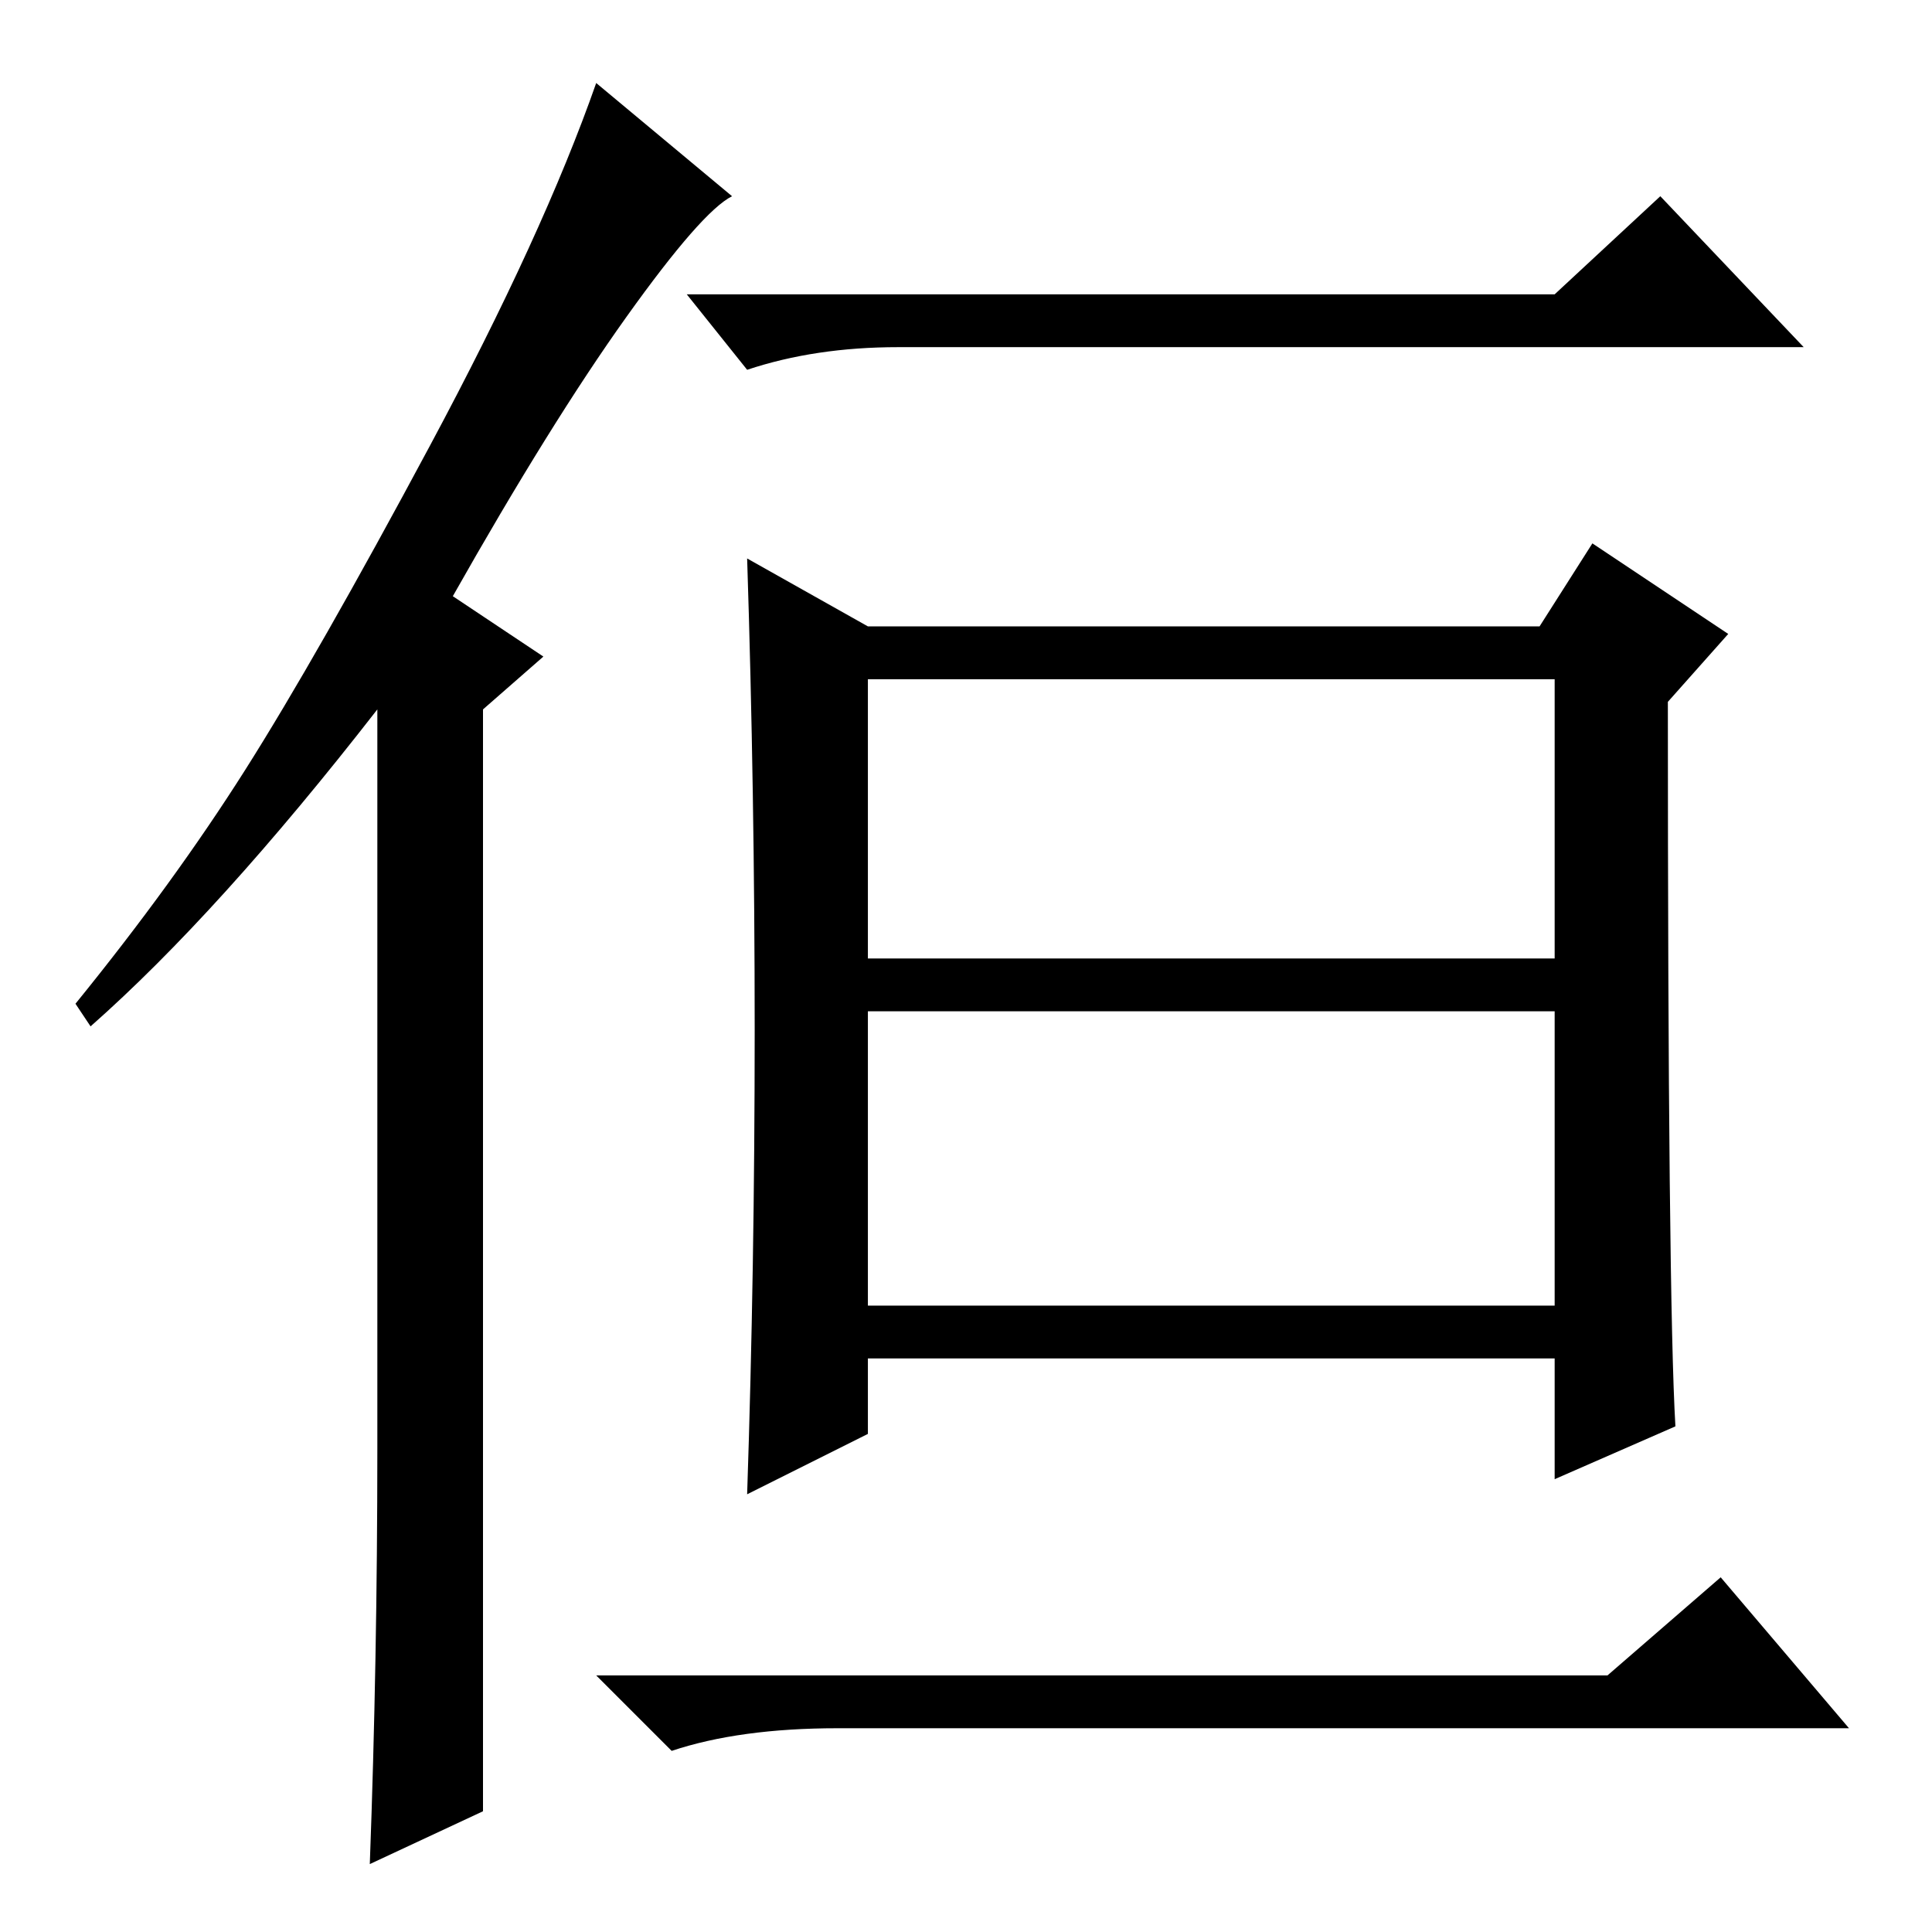 <?xml version="1.0" standalone="no"?>
<!DOCTYPE svg PUBLIC "-//W3C//DTD SVG 1.1//EN" "http://www.w3.org/Graphics/SVG/1.1/DTD/svg11.dtd" >
<svg xmlns="http://www.w3.org/2000/svg" xmlns:xlink="http://www.w3.org/1999/xlink" version="1.1" viewBox="0 -36 256 256">
  <g transform="matrix(1 0 0 -1 0 220)">
   <path fill="currentColor"
d="M206 217l14 13l19 -20h-120q-11 0 -20 -3l-8 10h115zM213 34l15 13l17 -20h-134q-13 0 -22 -3l-10 10h134zM115 173h89l7 11l18 -12l-8 -9q0 -79 1 -96l-16 -7v16h-91v-10l-16 -8q1 30 1 61.5t-1 62.5zM115 83h91v39h-91v-39zM115 129h91v37h-91v-37zM50 64v98
q-21 -27 -38 -42l-2 3q13 16 22.5 31t24.5 43t22 48l18 -15q-4 -2 -14 -16t-23 -37l12 -8l-8 -7v-146l-15 -7q1 27 1 55z" />
  </g>

</svg>

